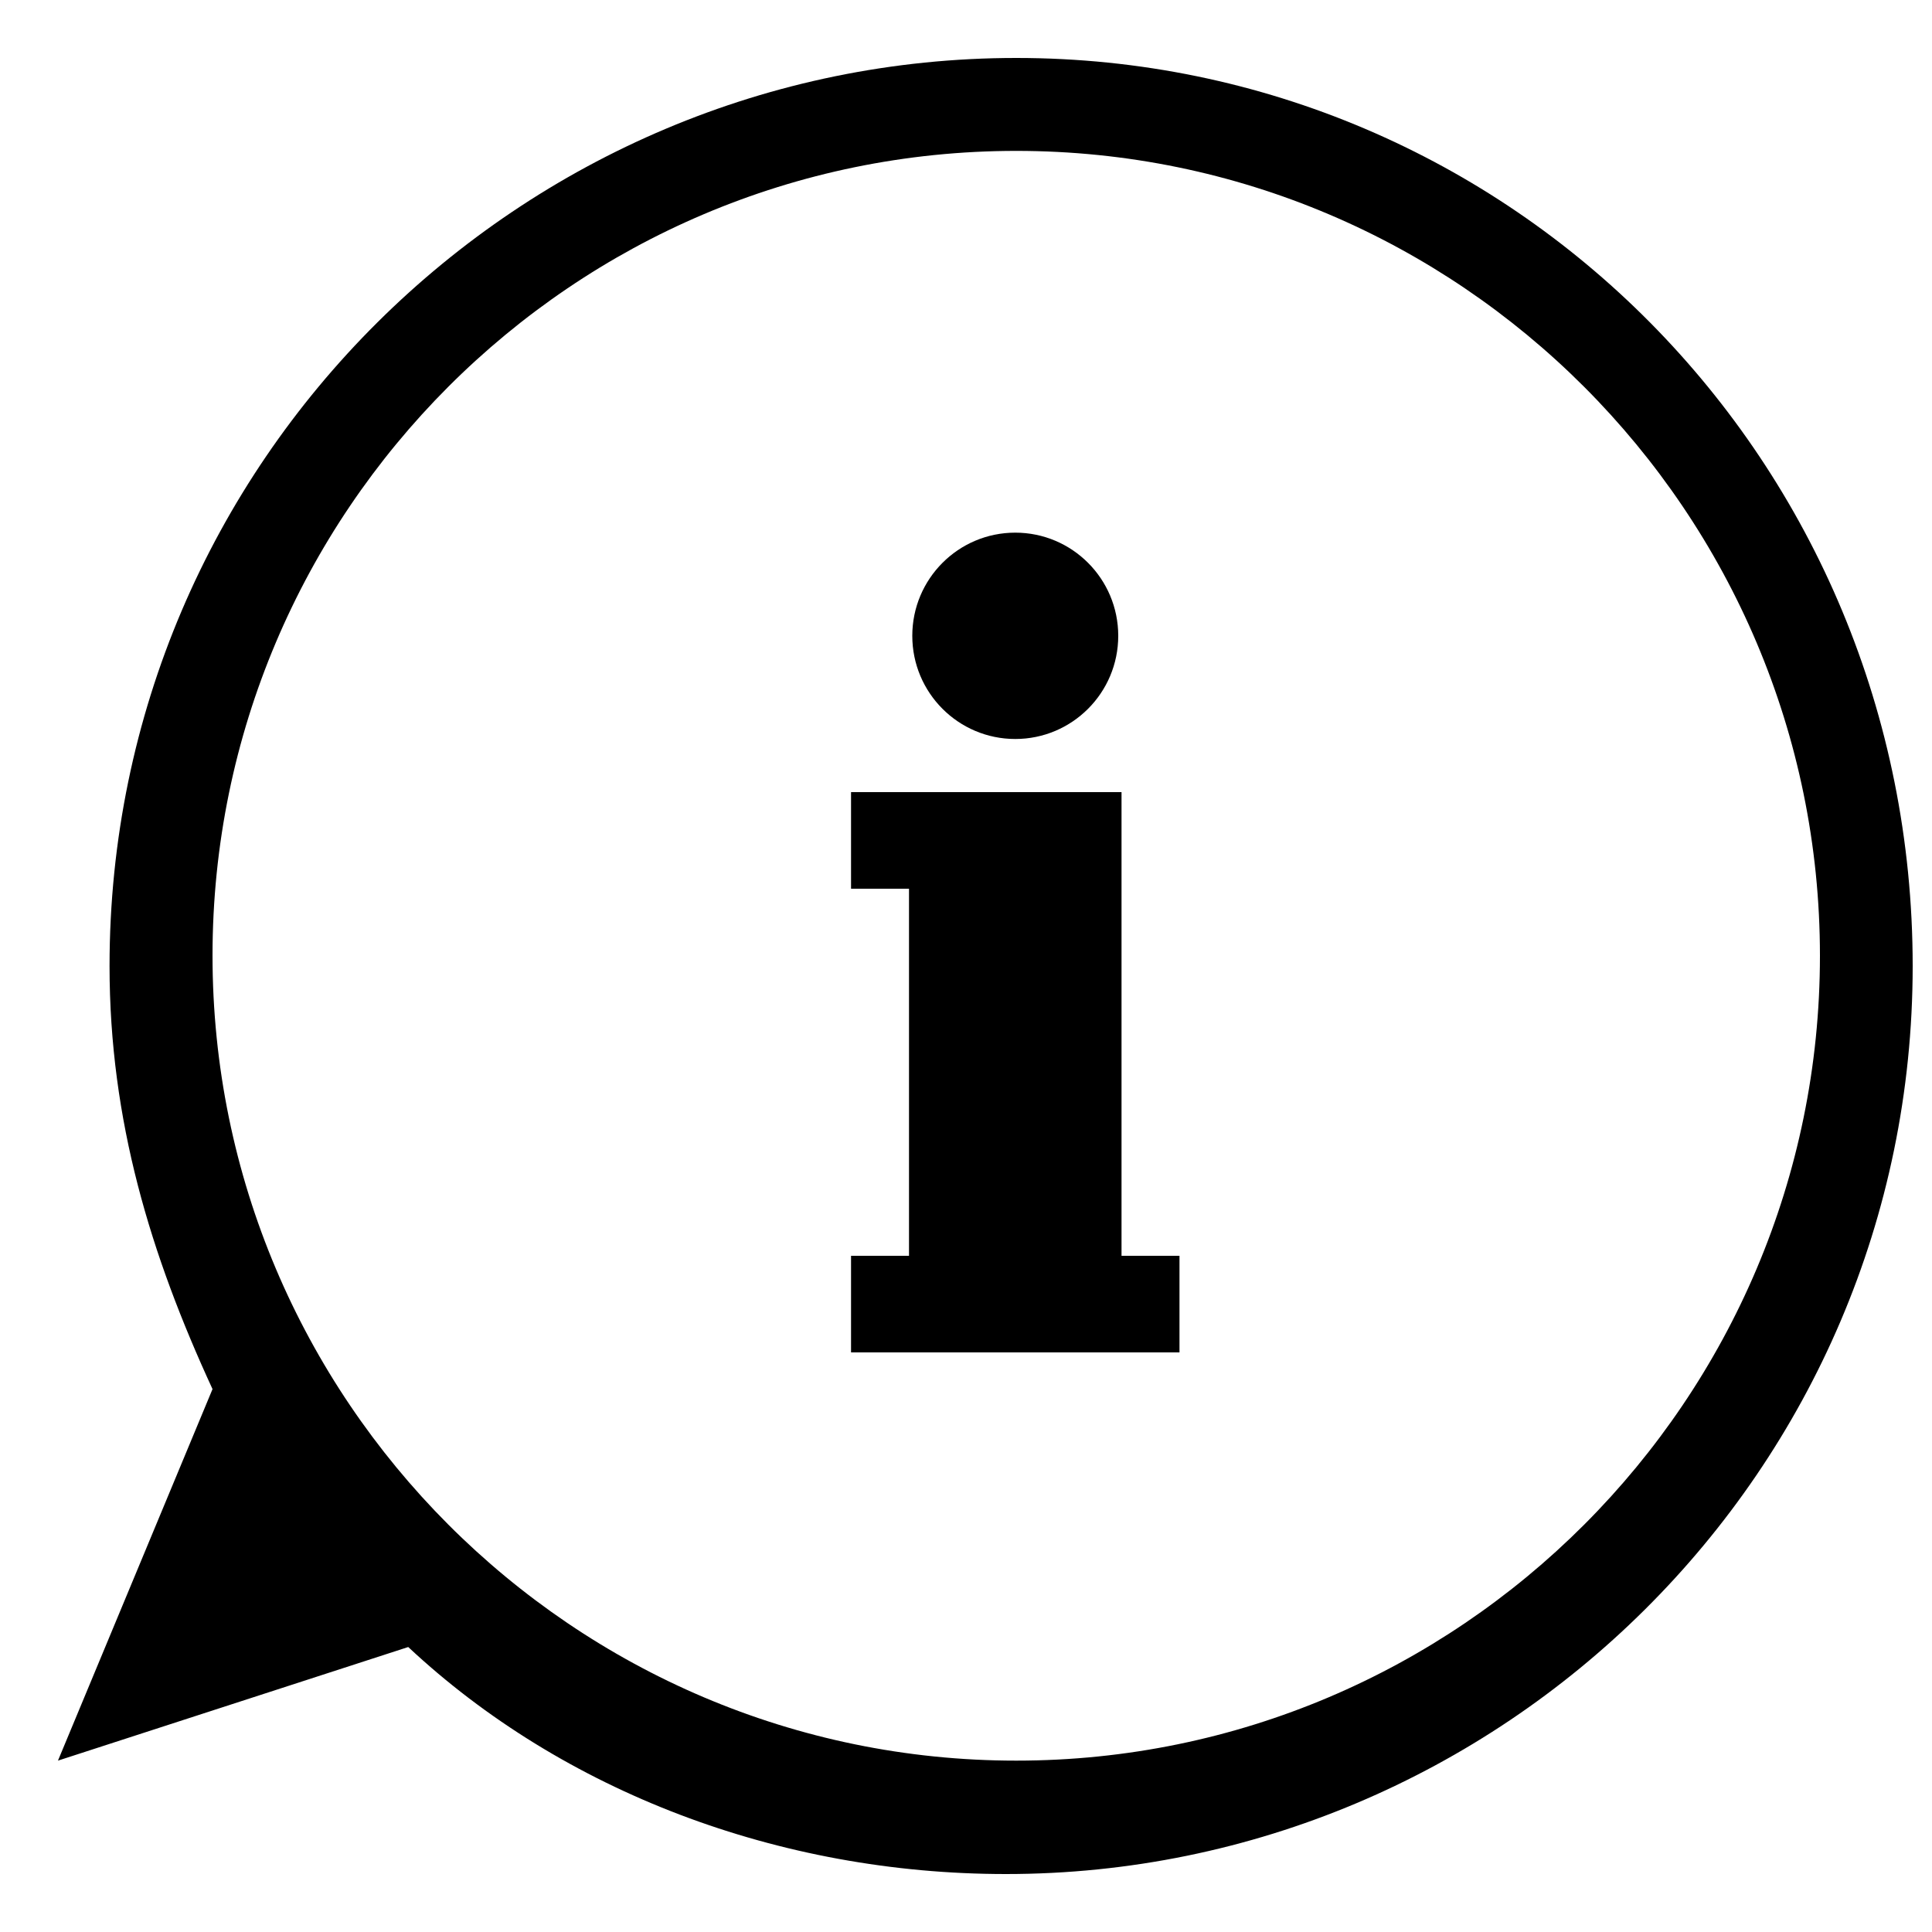 <?xml version="1.0" encoding="utf-8"?><svg xmlns="http://www.w3.org/2000/svg" width="32" height="32" viewBox="0 0 100 100"><ellipse cx="52.55" cy="32.91" rx="5.33" ry="5.34"/><path d="M58.05 41h-14v5h3v19h-3v5h17v-5h-3z"/><path d="M52.6 3C27 3 5.67 23.83 5.67 50c0 8.01 2.13 14.96 5.33 21.9L3 91.13l18.13-5.88c8 7.48 19.2 11.75 30.94 11.75C77.67 97 99 76.17 99 50S78.2 3 52.6 3zm0 88.13c-22.93 0-41.6-18.7-41.6-41.67S29.67 7.81 52.6 7.81 94.2 26.5 94.2 49.47 75.53 91.13 52.6 91.13z"/></svg>